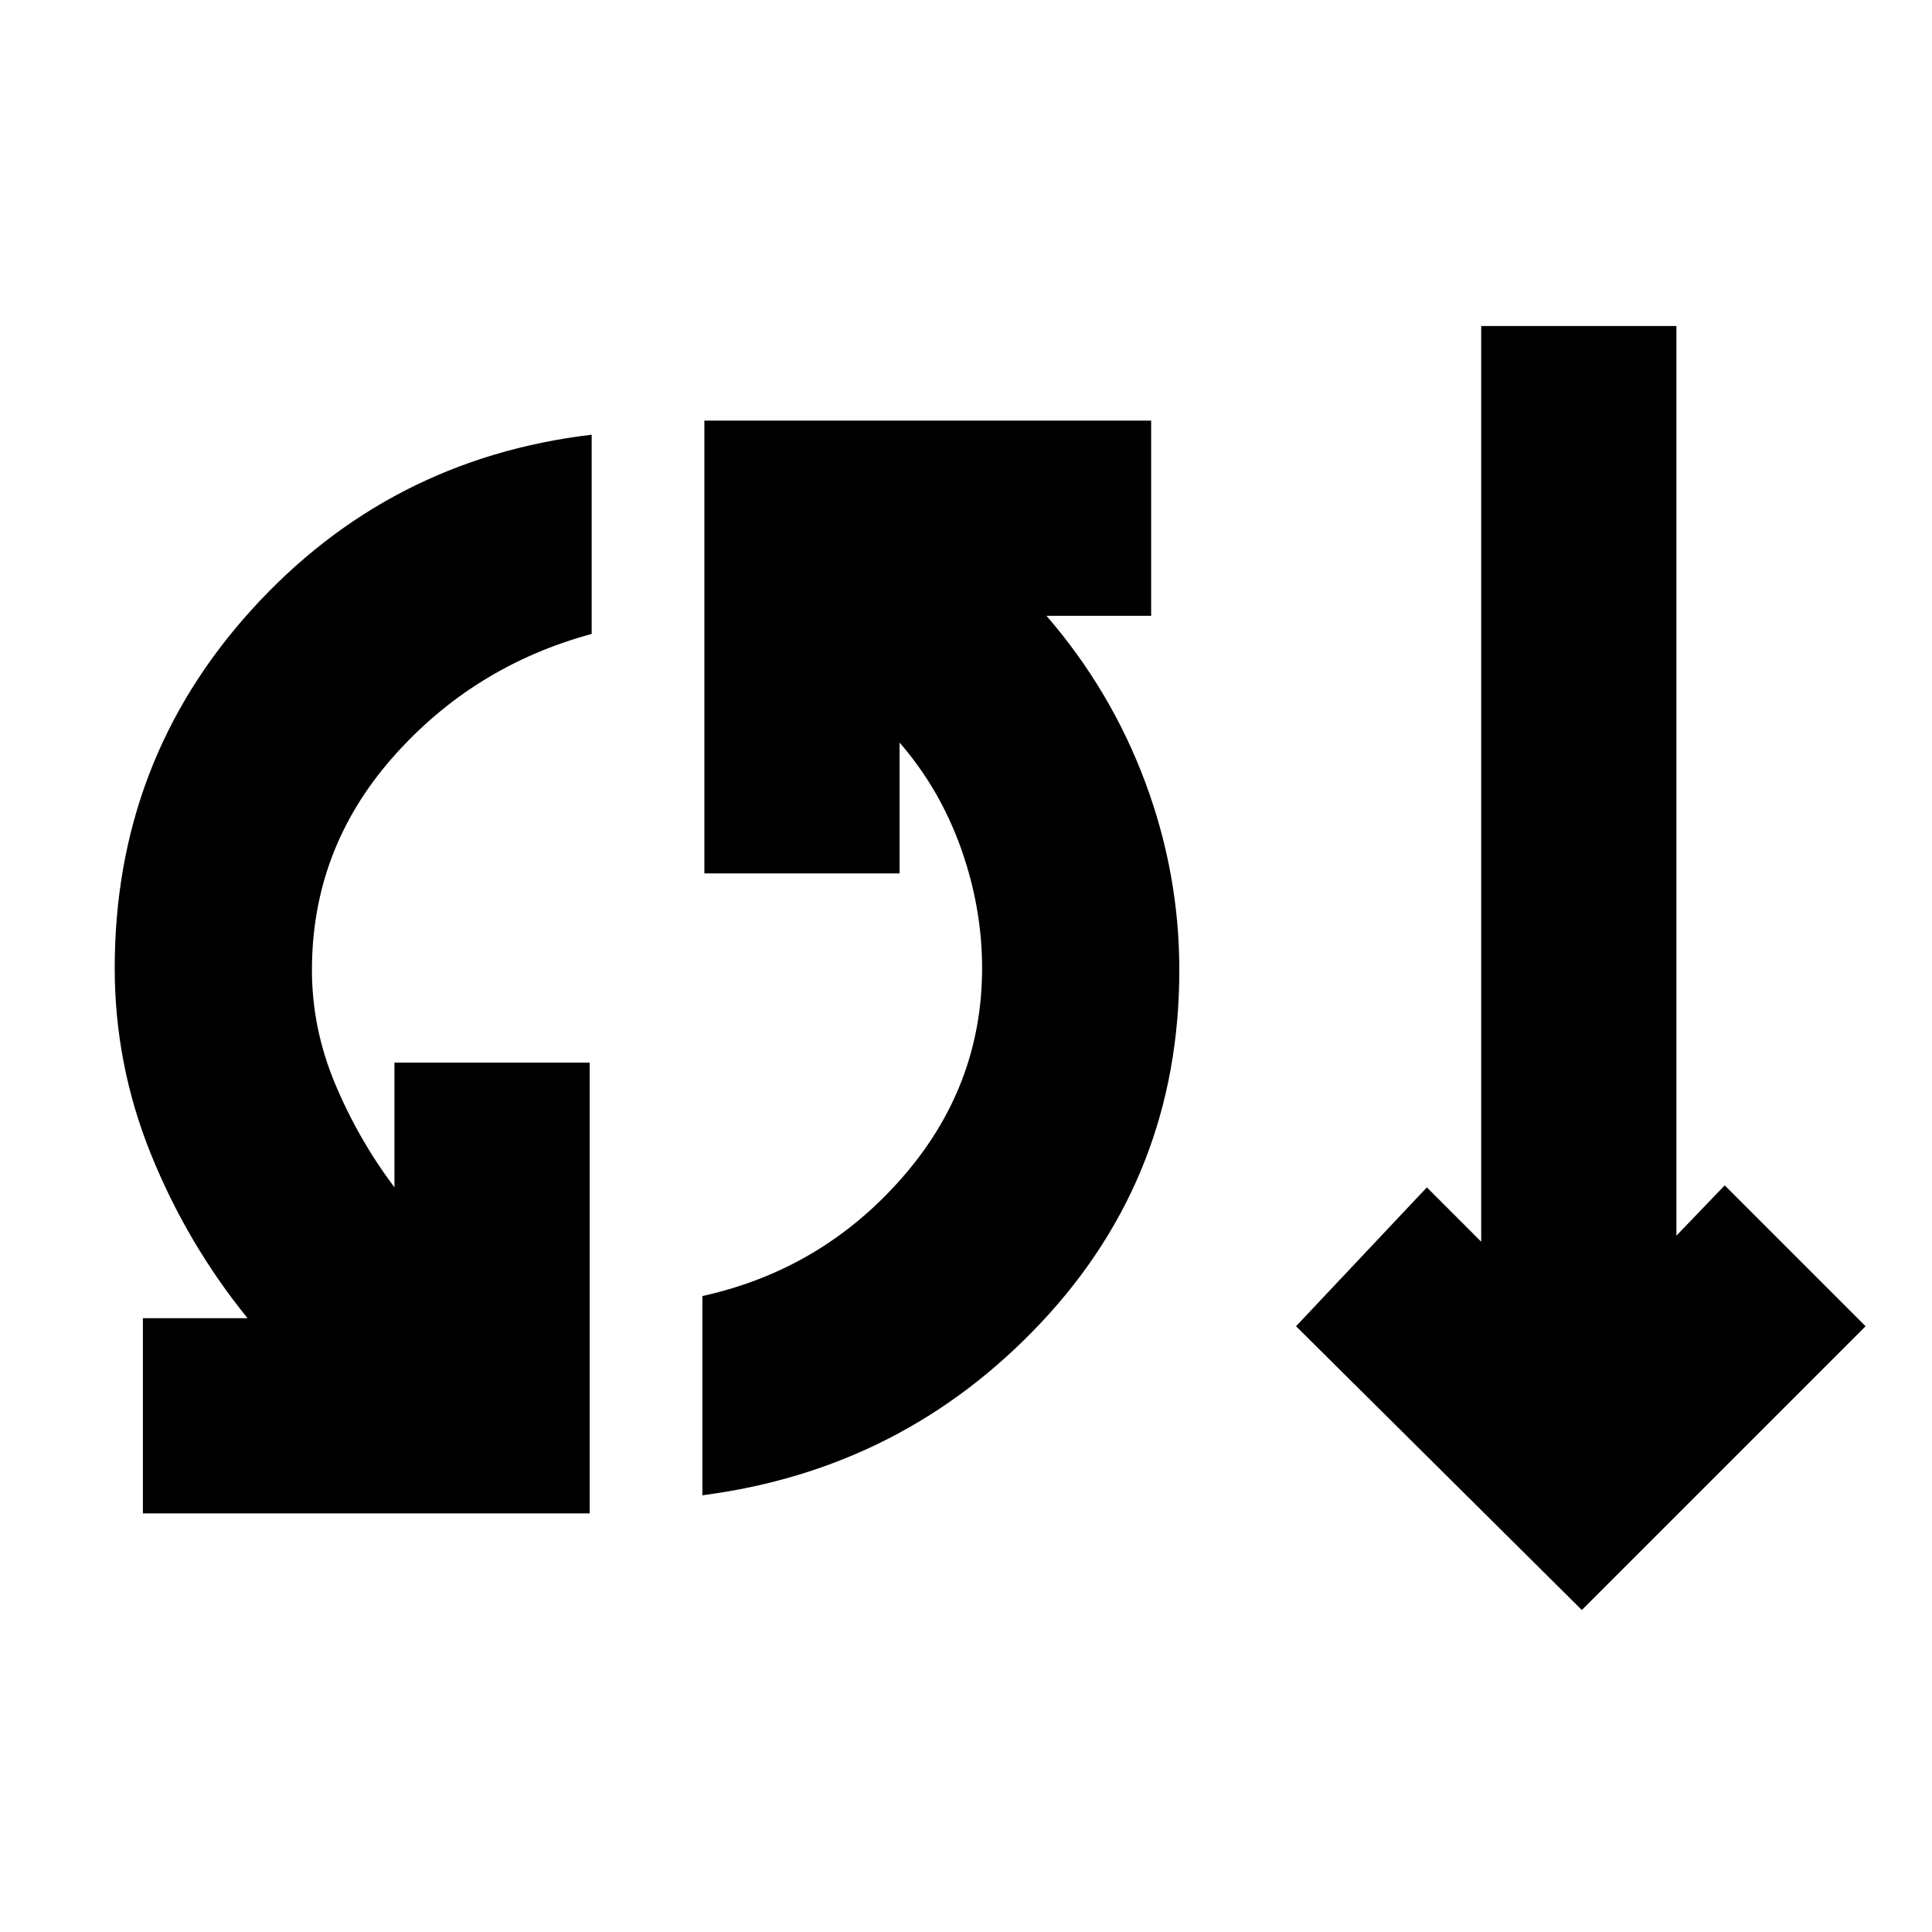 <svg xmlns="http://www.w3.org/2000/svg" height="20" viewBox="0 -960 960 960" width="20"><path d="M71-208v-97h52q-30-37-48-81.5T57-479q0-103 68-178t169-87v99q-59 16-99 61.5T155-478q0 29 11.5 56.5T196-370v-62h97v224H71Zm278-9v-99q59-13 99-58.5T488-479q0-30-10.5-59.5T447-591v65h-97v-225h222v97h-52q32 37 49 82.5t17 93.5q0 102-68.5 175T349-217Zm437 57L644-301l65-69 27 27v-455h97v452l24-25 70 70-141 141Z"/></svg>